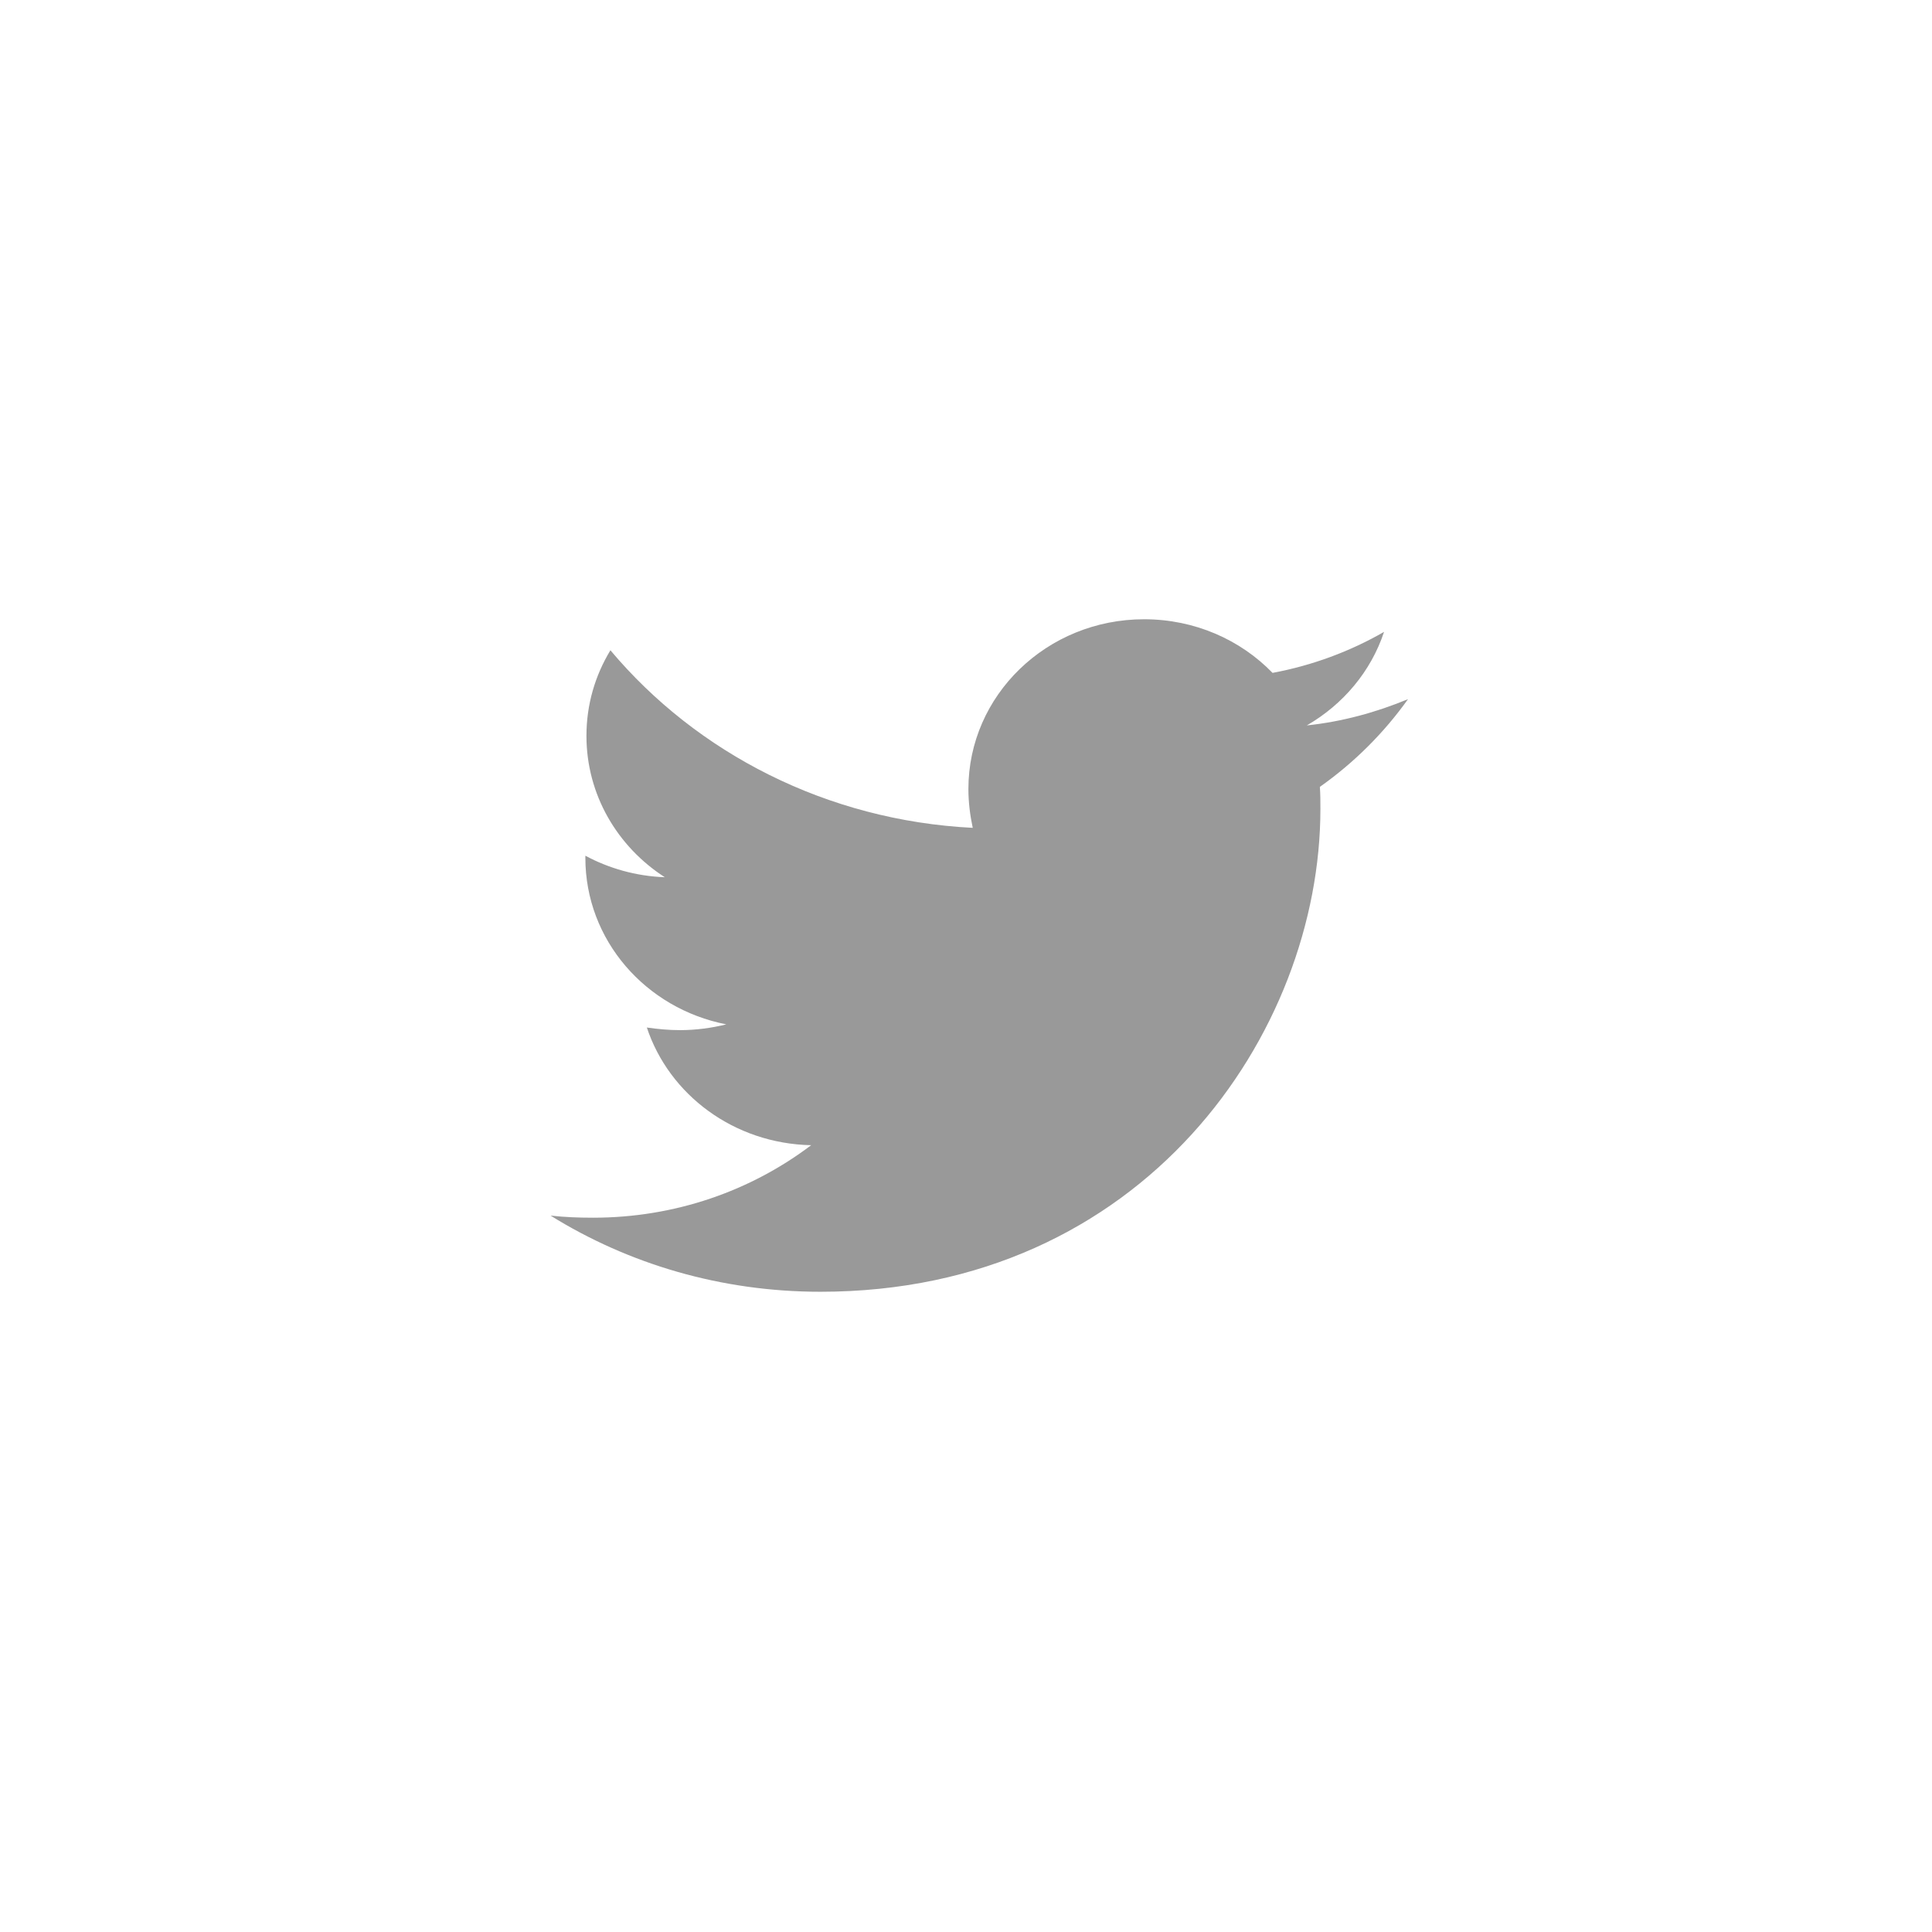 <svg width="57" height="57" viewBox="0 0 57 57" fill="none" xmlns="http://www.w3.org/2000/svg">
<g clip-path="url(#clip0)">
<path d="M38.94 23.215C38.956 23.432 38.956 23.649 38.956 23.866C38.956 30.485 33.739 38.111 24.205 38.111C21.267 38.111 18.539 37.29 16.243 35.864C16.66 35.91 17.062 35.926 17.495 35.926C19.919 35.926 22.15 35.135 23.932 33.787C21.653 33.74 19.742 32.299 19.084 30.315C19.405 30.361 19.726 30.392 20.064 30.392C20.529 30.392 20.994 30.33 21.428 30.222C19.052 29.757 17.27 27.741 17.27 25.308V25.246C17.961 25.618 18.763 25.85 19.614 25.881C18.217 24.982 17.302 23.448 17.302 21.712C17.302 20.782 17.559 19.929 18.009 19.185C20.561 22.223 24.397 24.207 28.699 24.424C28.619 24.052 28.571 23.665 28.571 23.277C28.571 20.518 30.882 18.27 33.755 18.27C35.248 18.27 36.597 18.875 37.544 19.852C38.715 19.635 39.839 19.216 40.834 18.642C40.449 19.805 39.63 20.782 38.555 21.402C39.598 21.293 40.609 21.014 41.541 20.627C40.834 21.619 39.951 22.502 38.94 23.215Z" fill="#999999"/>
</g>
<defs>
<clipPath id="clip0">
<rect width="25.297" height="21.081" fill="white" transform="translate(16.243 18.27)"/>
</clipPath>
</defs>
</svg>
